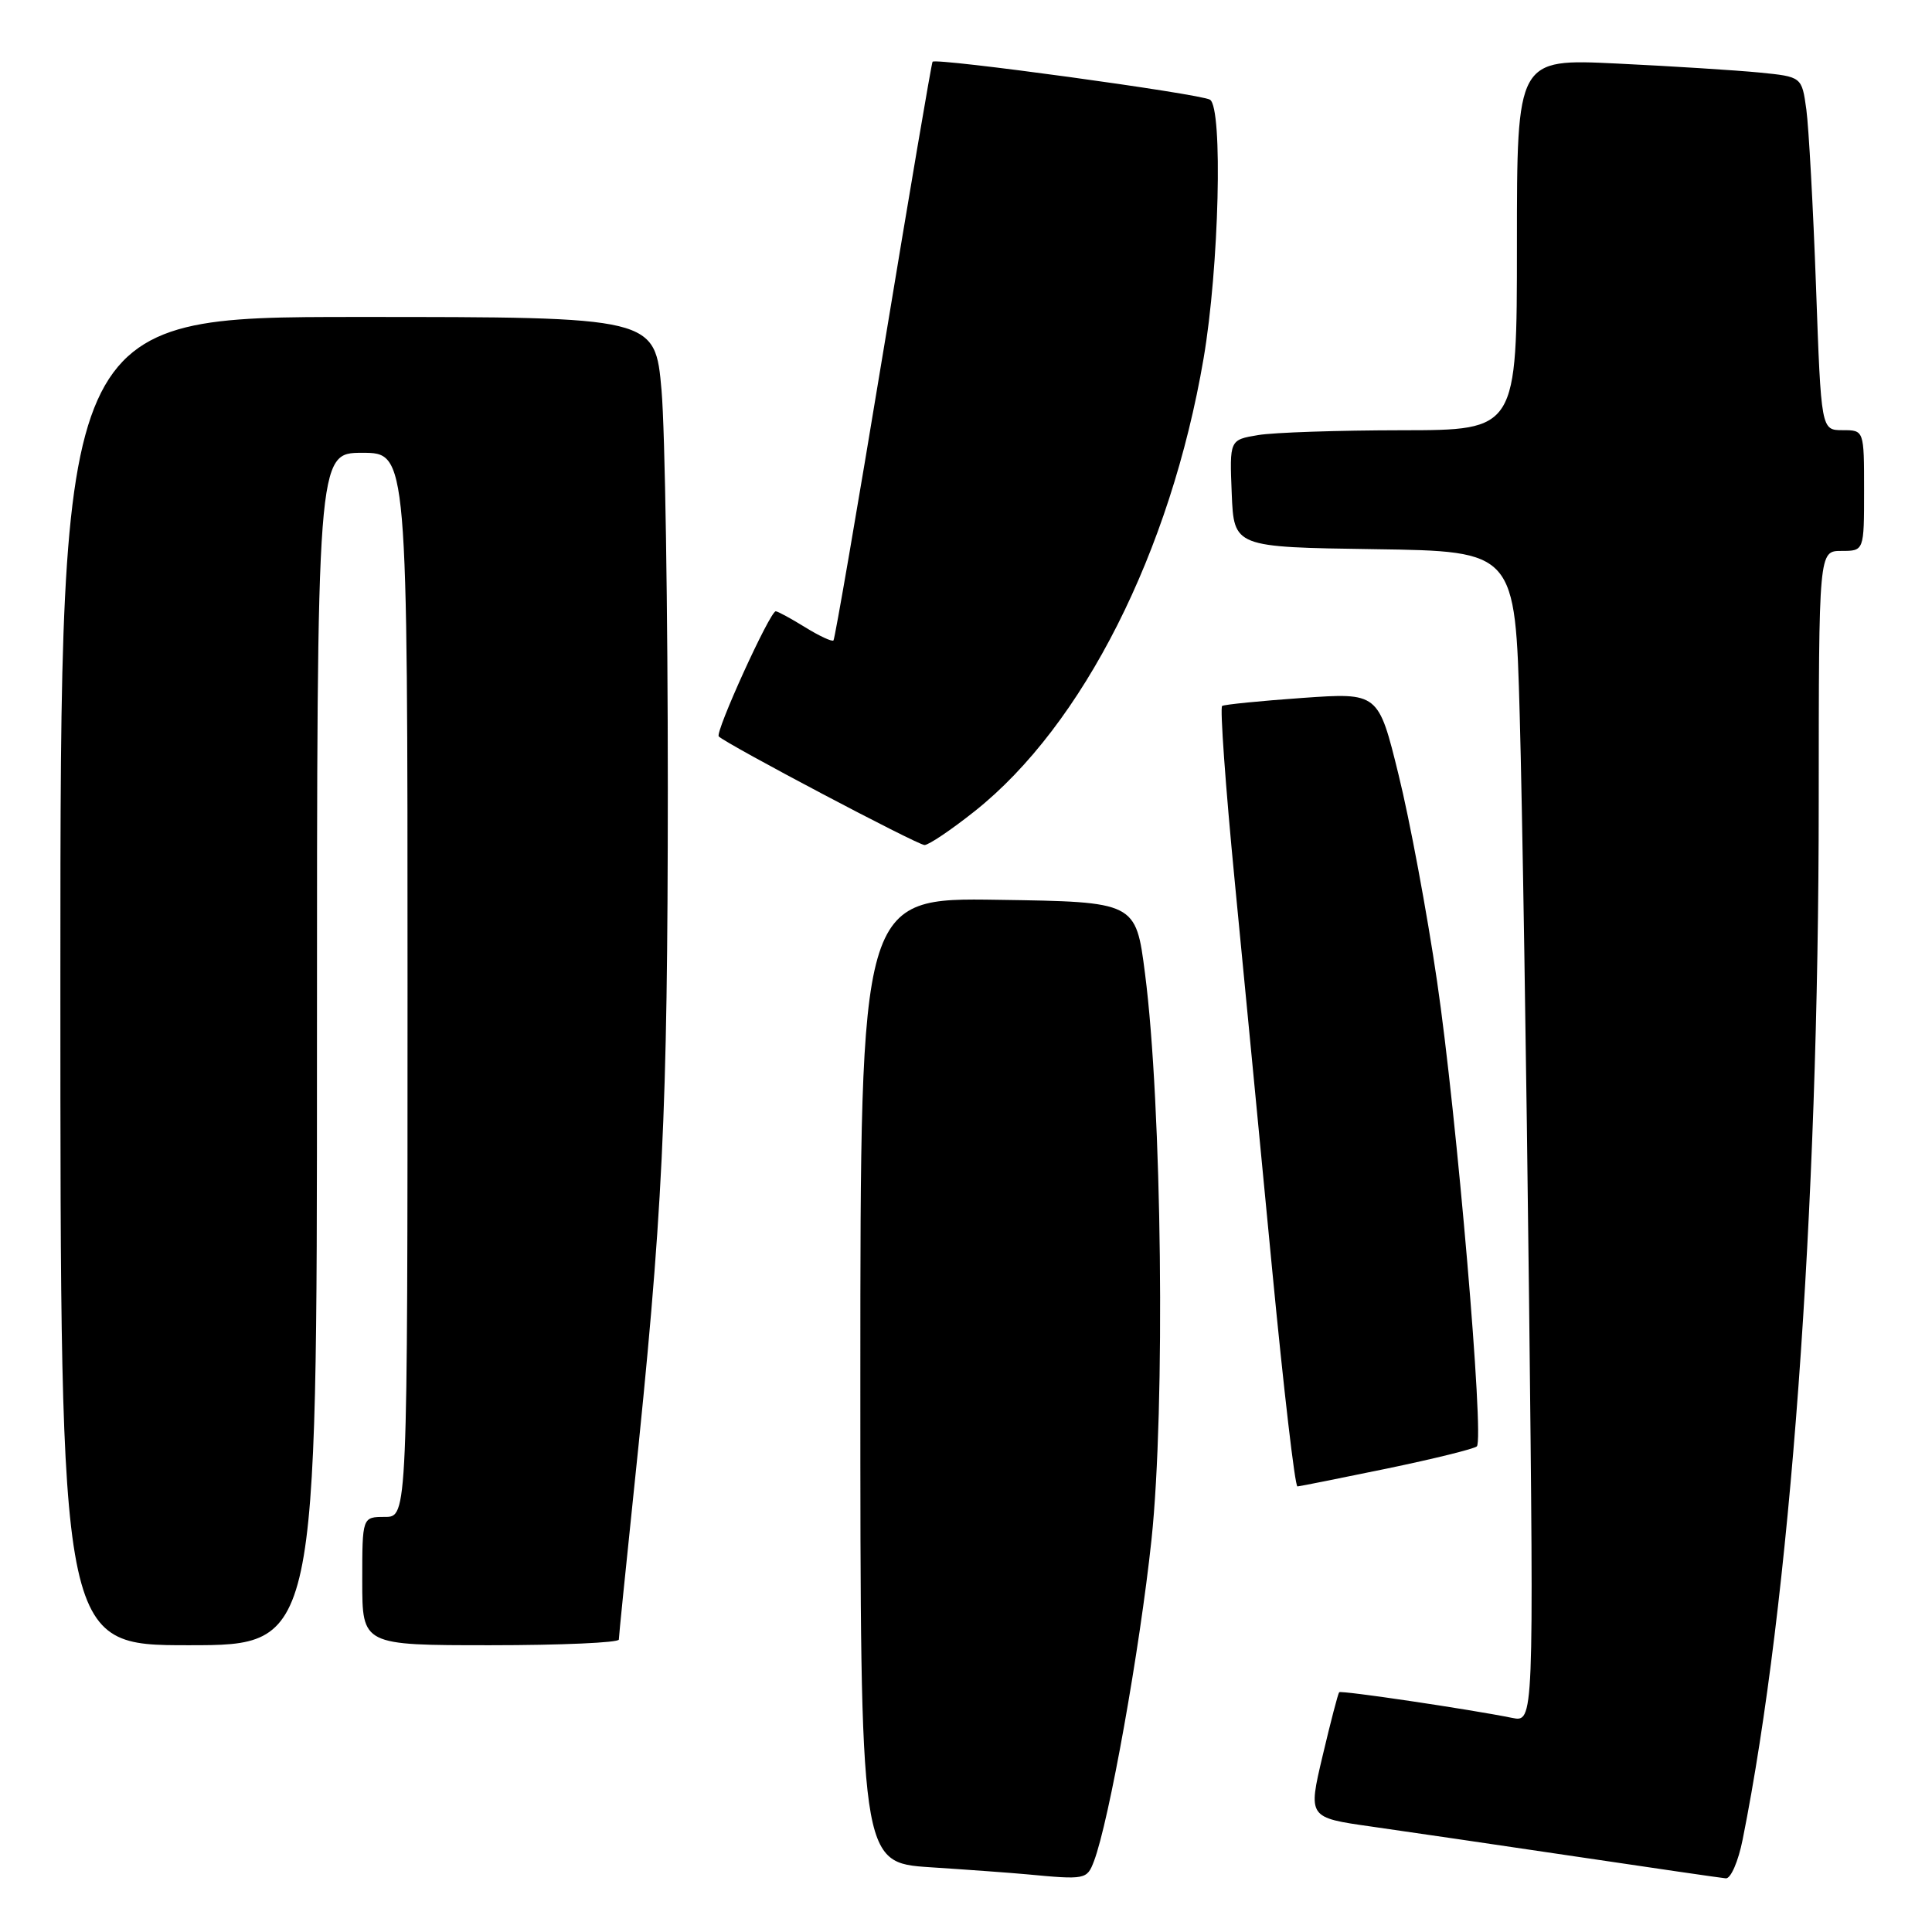<?xml version="1.0" encoding="UTF-8" standalone="no"?>
<!DOCTYPE svg PUBLIC "-//W3C//DTD SVG 1.1//EN" "http://www.w3.org/Graphics/SVG/1.1/DTD/svg11.dtd" >
<svg xmlns="http://www.w3.org/2000/svg" xmlns:xlink="http://www.w3.org/1999/xlink" version="1.1" viewBox="0 0 256 256">
 <g >
 <path fill="currentColor"
d=" M 144.95 246.63 C 146.96 241.35 151.03 218.57 152.58 204.00 C 154.42 186.56 153.97 146.43 151.72 129.00 C 150.50 119.50 150.50 119.50 132.25 119.23 C 114.00 118.95 114.00 118.95 114.00 182.88 C 114.00 246.81 114.00 246.81 123.25 247.42 C 128.34 247.75 134.07 248.17 136.00 248.35 C 143.82 249.09 144.03 249.05 144.95 246.63 Z  M 230.91 243.75 C 237.20 212.30 240.99 160.69 240.99 106.25 C 241.00 73.00 241.00 73.00 244.00 73.00 C 247.00 73.00 247.00 73.00 247.00 65.00 C 247.00 57.00 247.00 57.00 244.16 57.00 C 241.31 57.00 241.31 57.00 240.63 37.93 C 240.25 27.44 239.67 16.90 239.35 14.51 C 238.75 10.17 238.75 10.17 233.13 9.61 C 230.03 9.31 221.54 8.77 214.25 8.42 C 201.00 7.78 201.00 7.78 201.00 32.39 C 201.00 57.00 201.00 57.00 185.75 57.01 C 177.36 57.02 168.79 57.30 166.71 57.65 C 162.92 58.28 162.92 58.28 163.21 65.39 C 163.50 72.50 163.50 72.50 182.13 72.77 C 200.77 73.04 200.77 73.04 201.37 94.77 C 201.71 106.72 202.26 141.64 202.61 172.36 C 203.24 228.21 203.24 228.21 200.37 227.63 C 194.76 226.49 177.71 223.96 177.45 224.23 C 177.30 224.38 176.31 228.18 175.25 232.67 C 173.32 240.84 173.32 240.84 181.72 242.03 C 186.34 242.69 198.53 244.47 208.81 246.00 C 219.09 247.53 228.03 248.83 228.68 248.89 C 229.33 248.95 230.33 246.66 230.91 243.75 Z  M 42.00 139.00 C 42.00 60.00 42.00 60.00 48.00 60.00 C 54.00 60.00 54.00 60.00 54.00 130.50 C 54.00 201.00 54.00 201.00 51.00 201.00 C 48.00 201.00 48.00 201.00 48.00 209.50 C 48.00 218.00 48.00 218.00 65.00 218.00 C 74.35 218.00 82.00 217.66 82.00 217.25 C 82.00 216.84 82.88 208.18 83.94 198.00 C 87.84 160.79 88.47 147.78 88.49 104.50 C 88.49 80.85 88.12 57.11 87.66 51.75 C 86.81 42.00 86.81 42.00 47.41 42.00 C 8.00 42.00 8.00 42.00 8.00 130.00 C 8.00 218.00 8.00 218.00 25.00 218.00 C 42.00 218.00 42.00 218.00 42.00 139.00 Z  M 183.79 194.59 C 190.00 193.30 195.35 191.98 195.69 191.65 C 196.69 190.64 193.03 147.76 190.42 130.04 C 189.09 120.94 186.79 108.61 185.31 102.63 C 182.64 91.77 182.64 91.77 172.57 92.48 C 167.03 92.87 162.25 93.35 161.94 93.54 C 161.64 93.72 162.38 104.14 163.60 116.69 C 164.82 129.23 167.05 152.44 168.57 168.25 C 170.09 184.06 171.59 196.98 171.92 196.96 C 172.24 196.94 177.58 195.87 183.79 194.59 Z  M 129.19 107.46 C 143.50 96.07 155.11 73.11 159.48 47.50 C 161.54 35.45 162.06 14.30 160.33 13.21 C 159.08 12.43 123.98 7.63 123.57 8.18 C 123.43 8.36 120.50 25.60 117.05 46.50 C 113.60 67.40 110.63 84.66 110.44 84.86 C 110.26 85.06 108.57 84.28 106.68 83.11 C 104.80 81.95 103.05 81.00 102.79 81.00 C 102.02 81.00 94.72 97.05 95.24 97.58 C 96.27 98.61 121.56 111.96 122.50 111.97 C 123.05 111.98 126.06 109.95 129.19 107.46 Z "/>
</g>
</svg>